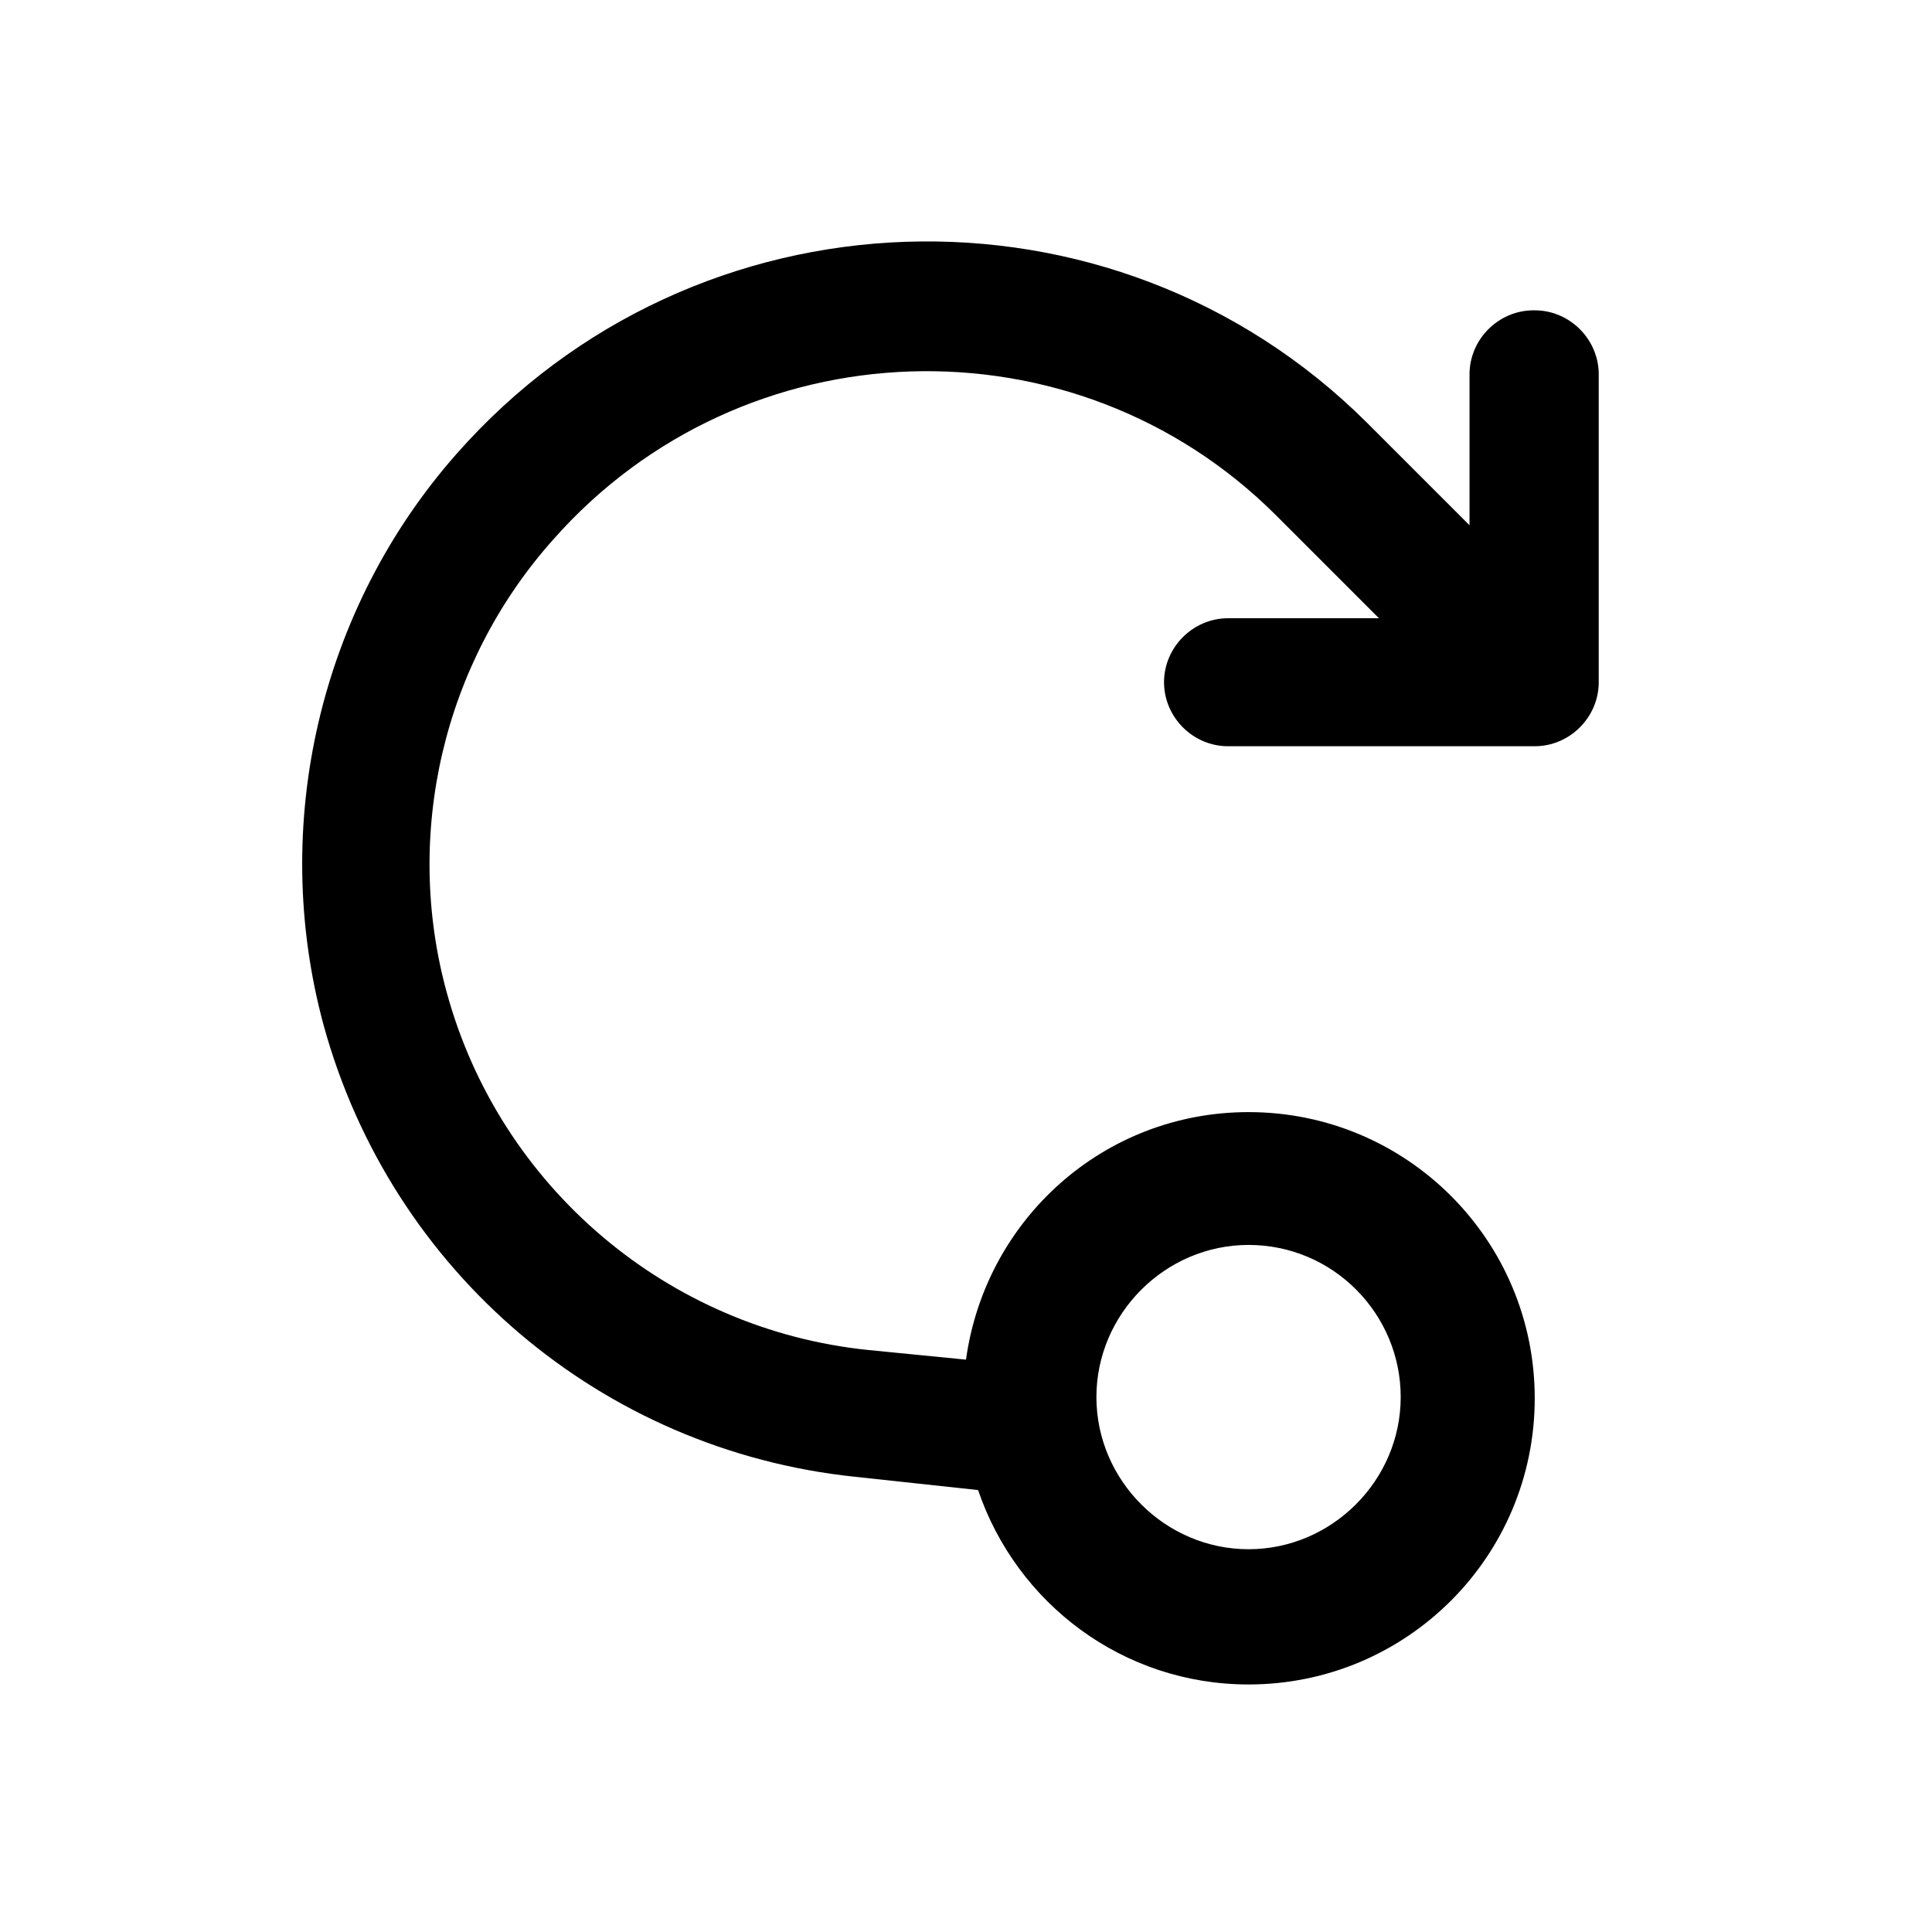 <svg width="16" height="16" viewBox="0 0 16 16" fill="none">
<path d="M12.7 2.57C12.41 2.57 12.17 2.81 12.17 3.1V4.35L11.32 3.5C9.21 1.4 5.75 1.52 3.78 3.76C2.65 5.04 2.23 6.83 2.68 8.49C3.24 10.53 4.98 12.01 7.08 12.23L8.1 12.34C8.42 13.28 9.3 13.95 10.34 13.95C11.65 13.95 12.71 12.89 12.71 11.58C12.71 10.27 11.65 9.21 10.34 9.21C9.14 9.21 8.16 10.1 8 11.26L7.19 11.18C5.53 11.01 4.14 9.83 3.7 8.22C3.34 6.91 3.67 5.49 4.58 4.47C6.15 2.69 8.9 2.6 10.57 4.27L11.42 5.12H10.17C9.88 5.12 9.64 5.36 9.64 5.65C9.64 5.94 9.88 6.18 10.17 6.18H12.71C13 6.18 13.24 5.94 13.24 5.65V3.1C13.24 2.81 13 2.57 12.71 2.57H12.7ZM10.34 10.31C11.04 10.31 11.6 10.88 11.6 11.57C11.6 12.26 11.03 12.83 10.34 12.83C9.65 12.83 9.08 12.26 9.08 11.57C9.08 10.88 9.65 10.31 10.34 10.31Z" fill="#000"/>
</svg>
